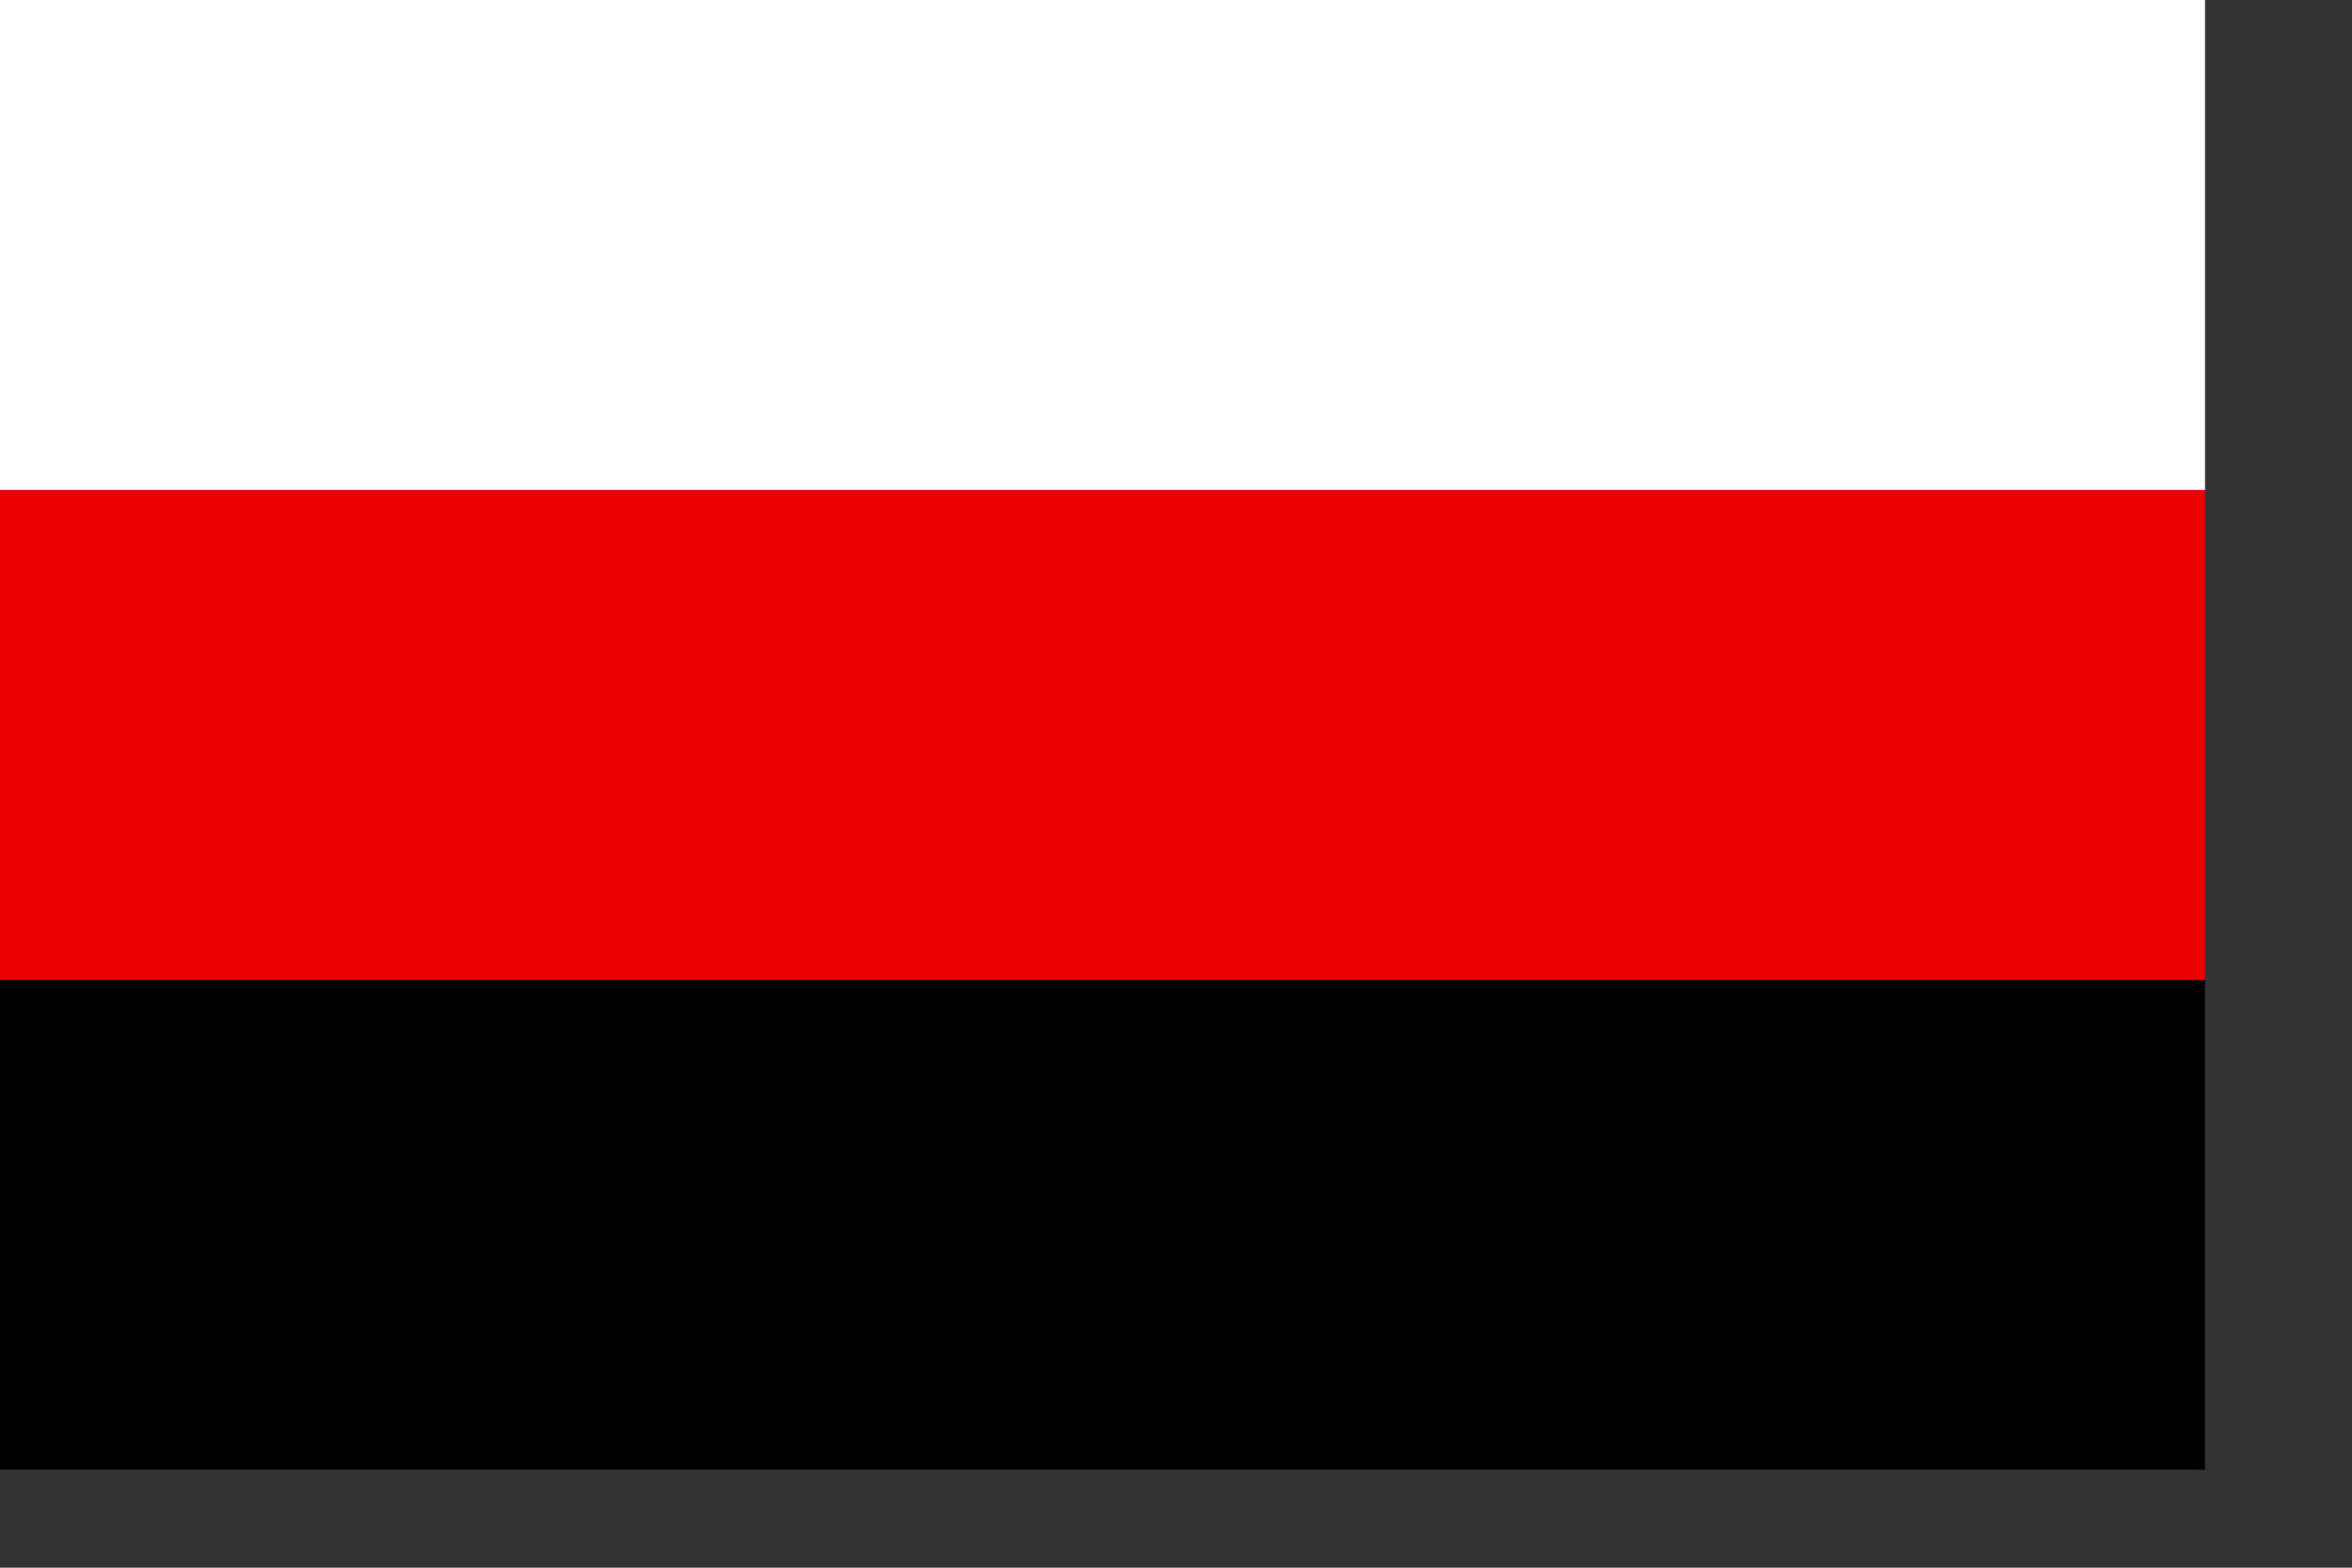 <?xml version="1.0" encoding="UTF-8" standalone="no"?>
<!-- Created with Sodipodi ("http://www.sodipodi.com/") -->
<svg
   xmlns:dc="http://purl.org/dc/elements/1.1/"
   xmlns:cc="http://web.resource.org/cc/"
   xmlns:rdf="http://www.w3.org/1999/02/22-rdf-syntax-ns#"
   xmlns:svg="http://www.w3.org/2000/svg"
   xmlns="http://www.w3.org/2000/svg"
   xmlns:sodipodi="http://sodipodi.sourceforge.net/DTD/sodipodi-0.dtd"
   xmlns:inkscape="http://www.inkscape.org/namespaces/inkscape"
   height="566.93pt"
   id="svg611"
   sodipodi:docbase="C:\flags"
   sodipodi:docname="Bandera_Partit_Llibertat_Bielorus.svg"
   sodipodi:version="0.32"
   width="850.39pt"
   inkscape:version="0.44">
  <rect width="100%" height="100%" fill="#333333" stroke="none"/>
  <defs
     id="defs613" />
  <sodipodi:namedview
     id="base"
     inkscape:zoom="0.52634366"
     inkscape:cx="533.39367"
     inkscape:cy="295.99136"
     inkscape:window-width="973"
     inkscape:window-height="712"
     inkscape:window-x="22"
     inkscape:window-y="116"
     inkscape:current-layer="svg611" />
  <rect
     style="opacity:1;fill:#1b441d;fill-opacity:1;stroke:#000000;stroke-width:0.602;stroke-miterlimit:3.9;stroke-dasharray:none;stroke-opacity:1"
     id="rect5695"
     width="28.498"
     height="0"
     x="423.678"
     y="296.384" />
  <rect
     style="opacity:1;fill:#2fa7ea;fill-opacity:1;stroke:none;stroke-width:0.602;stroke-miterlimit:3.9;stroke-dasharray:none;stroke-opacity:1"
     id="rect12687"
     width="178.591"
     height="0"
     x="345.782"
     y="467.375" />
  <rect
     style="opacity:1;fill:black;fill-opacity:1;stroke:none;stroke-width:15.8;stroke-linejoin:round;stroke-miterlimit:4;stroke-dasharray:none;stroke-opacity:1"
     id="rect1873"
     width="1062.99"
     height="236.22"
     x="0"
     y="472.442" />
  <rect
     style="opacity:1;fill:#ec0000;fill-opacity:1;stroke:none;stroke-width:15.8;stroke-linejoin:round;stroke-miterlimit:4;stroke-dasharray:none;stroke-opacity:1"
     id="rect1875"
     width="1062.99"
     height="236.22"
     x="0"
     y="236.222" />
  <rect
     style="opacity:1;fill:white;fill-opacity:1;stroke:none;stroke-width:15.8;stroke-linejoin:round;stroke-miterlimit:4;stroke-dasharray:none;stroke-opacity:1"
     id="rect1877"
     width="1062.99"
     height="236.22"
     x="0"
     y="0.002" />
</svg>
